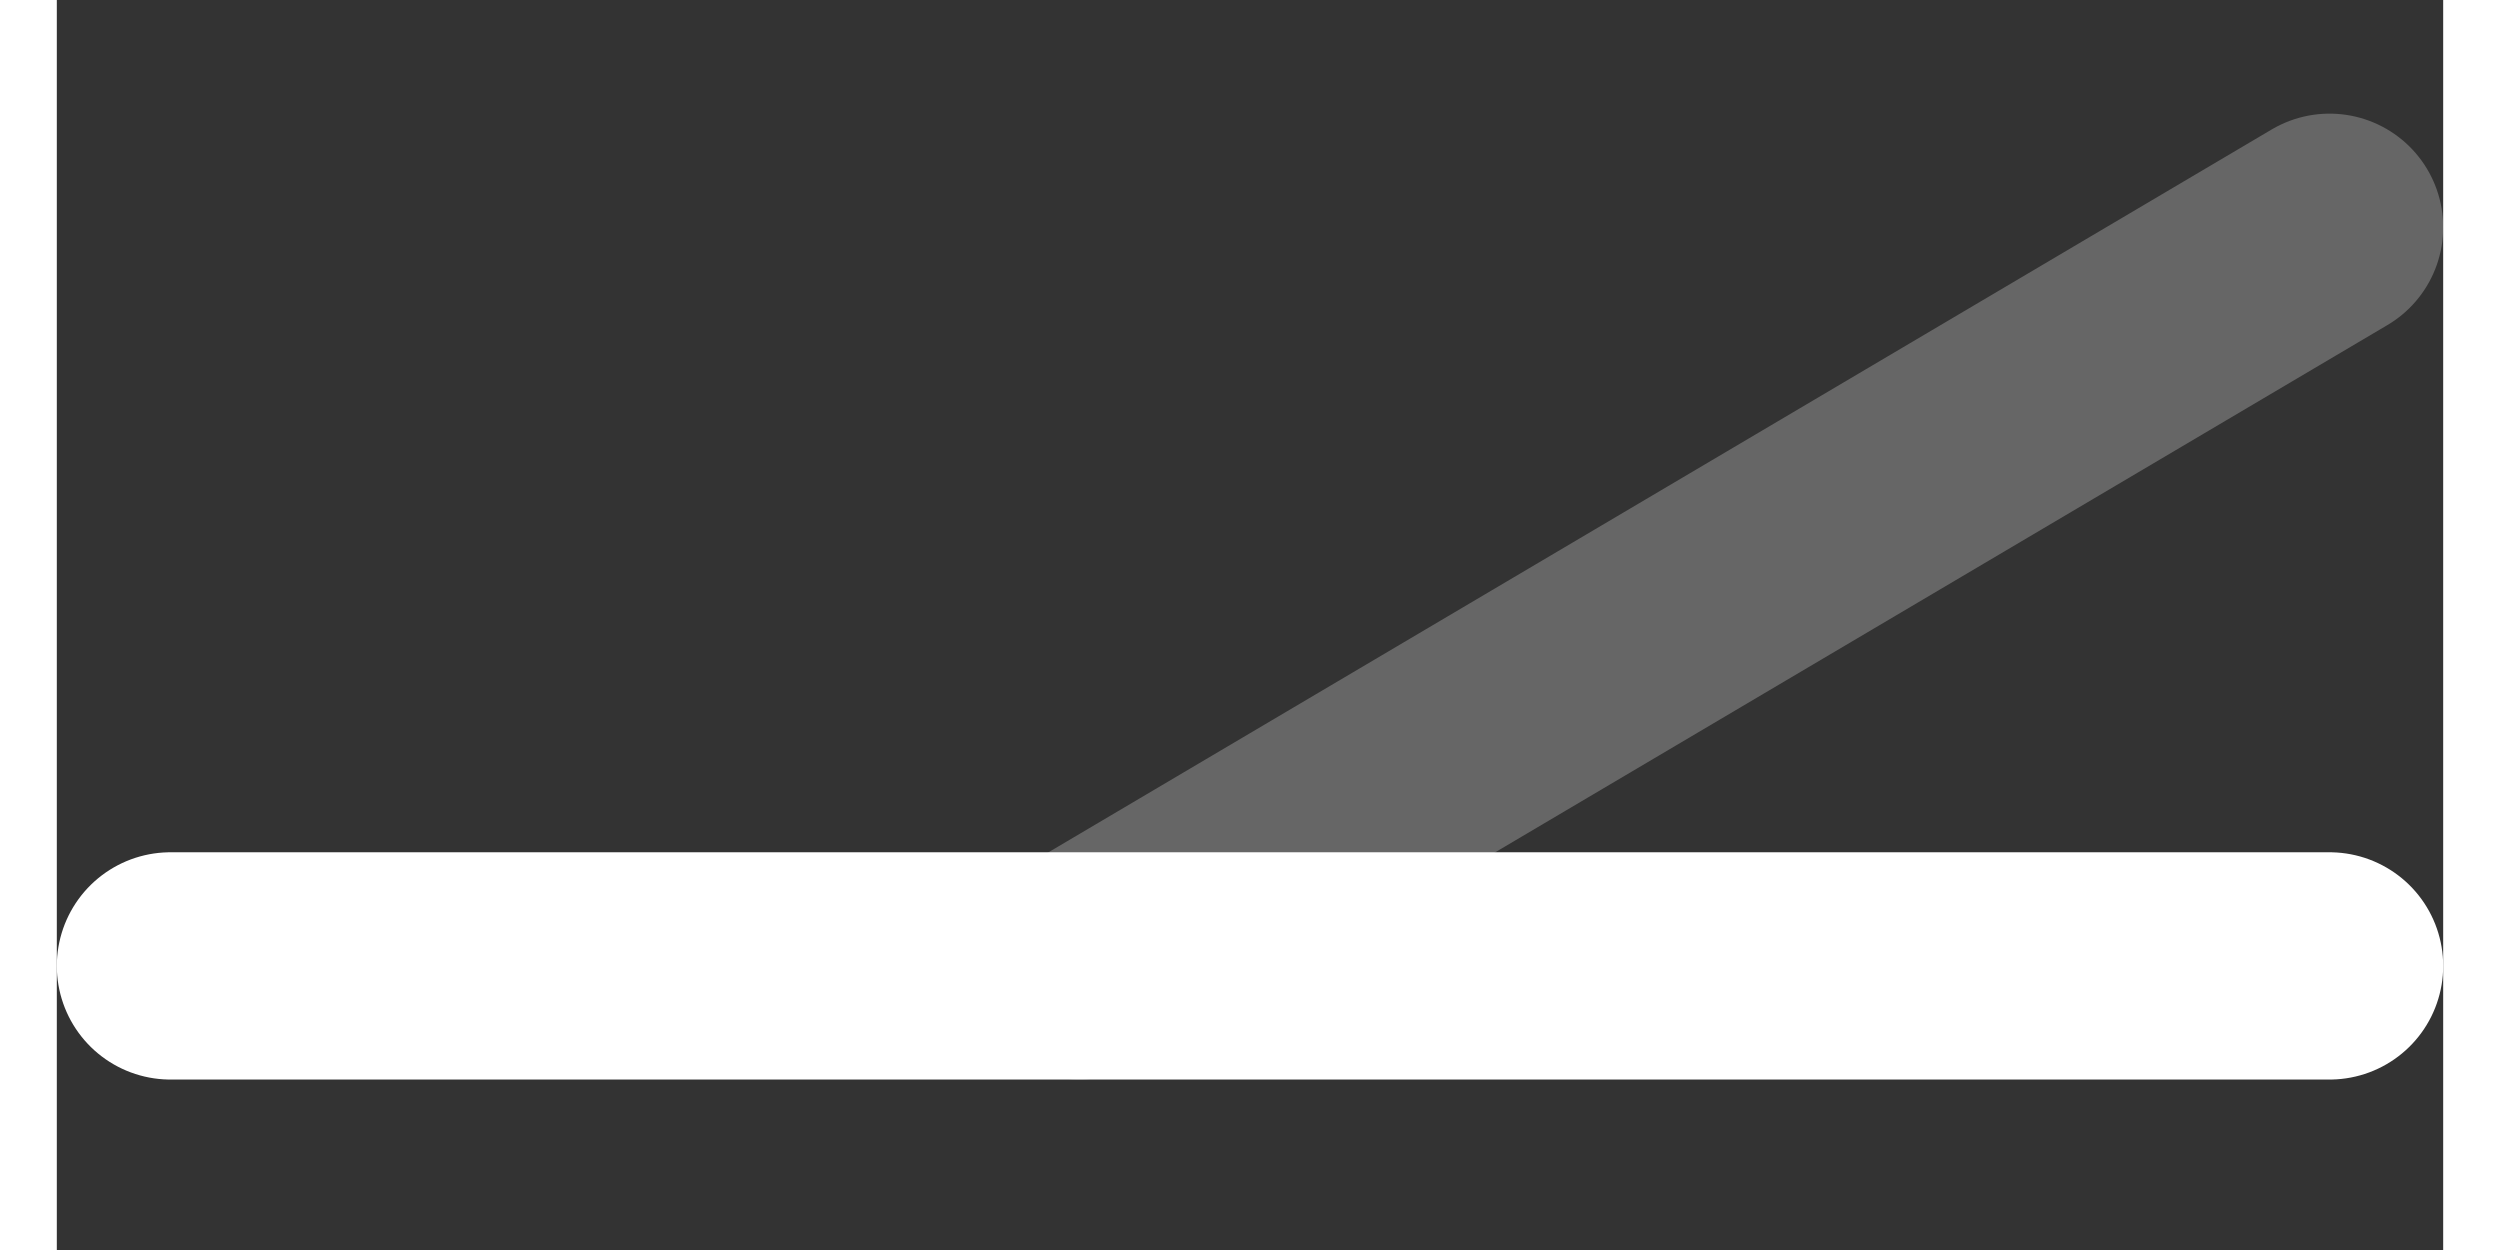 <?xml version="1.0"?>
<!DOCTYPE svg PUBLIC "-//W3C//DTD SVG 1.1//EN" "http://www.w3.org/Graphics/SVG/1.1/DTD/svg11.dtd">
<svg xmlns="http://www.w3.org/2000/svg" xmlns:xl="http://www.w3.org/1999/xlink" version="1.1" viewBox="-4 -4 84 44" width="80pt" height="40pt">
	<rect x="-4" y="-4" width="84" height="44" fill="#333333" stroke="none"/>
	<line x1="32" y1="30" x2="76" y2="4" stroke="white" stroke-opacity=".25" stroke-linecap="round" stroke-linejoin="round" stroke-width="8" />
	<line x1="0" y1="30" x2="76" y2="30" stroke="white" stroke-linecap="round" stroke-linejoin="round" stroke-width="8" />
</svg>
